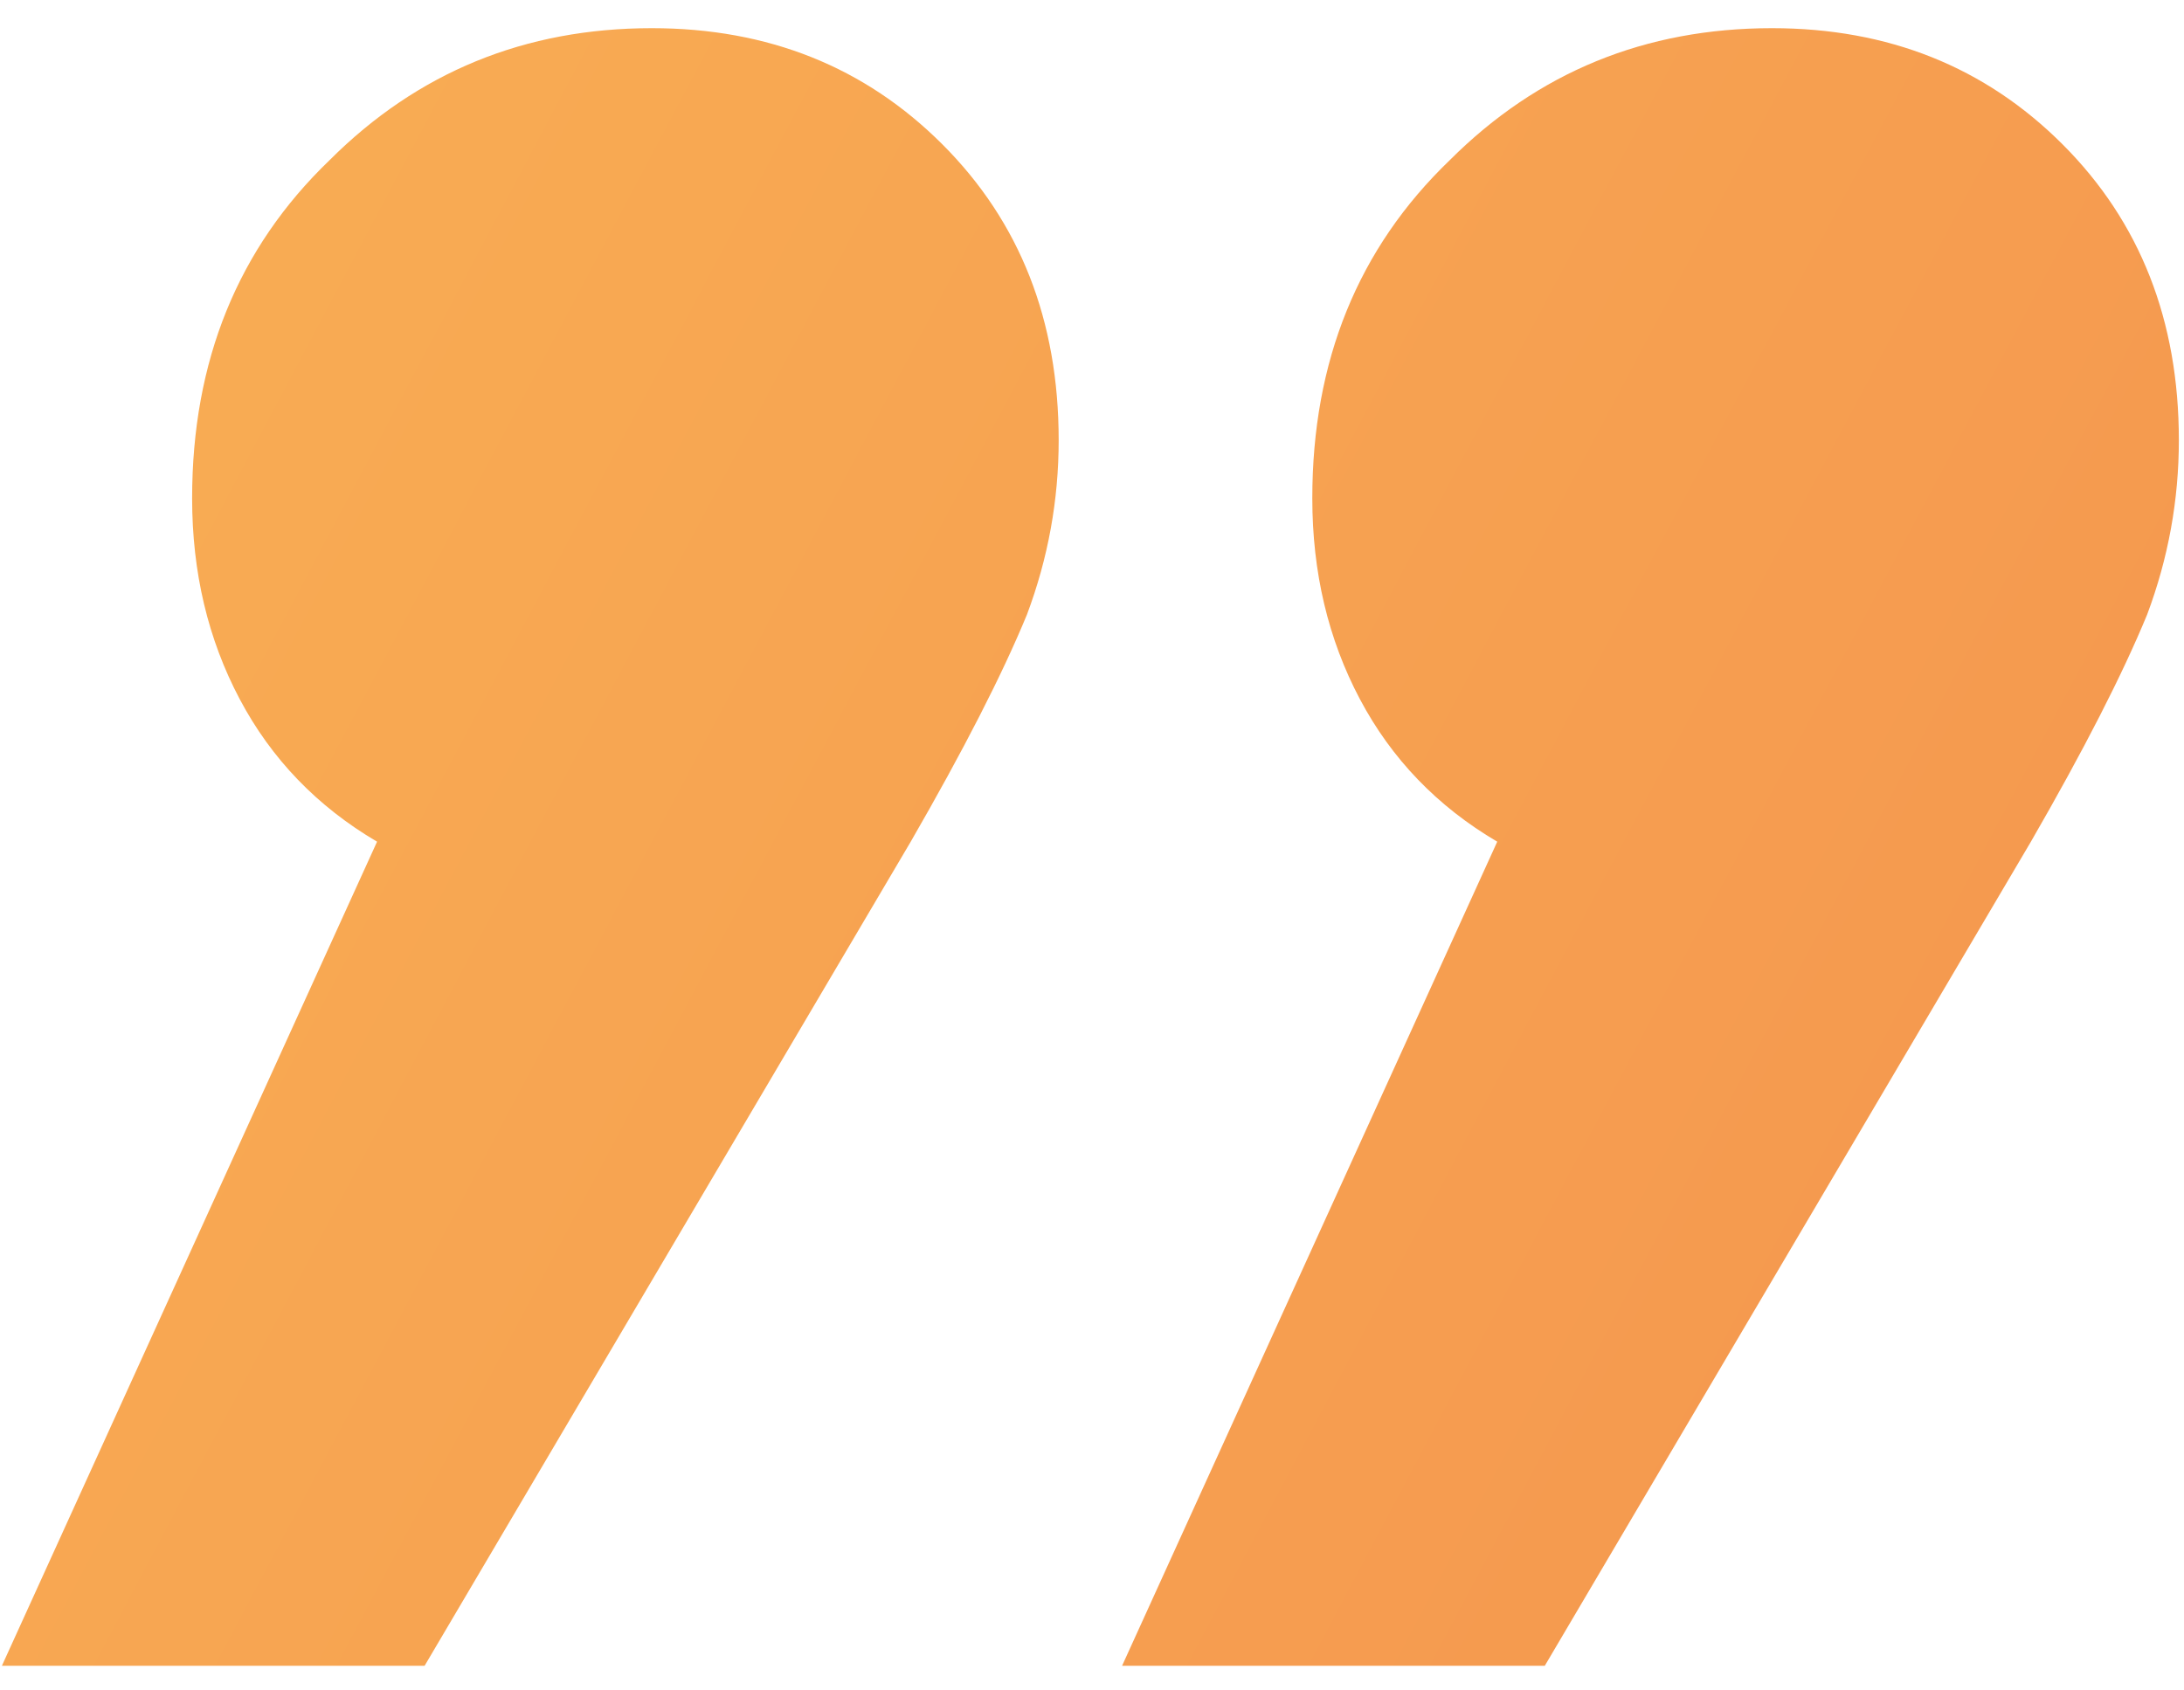 <svg width="62" height="48" viewBox="0 0 62 48" fill="none" xmlns="http://www.w3.org/2000/svg">
<path d="M42.504 23.9C40.804 22.9 39.504 21.55 38.604 19.85C37.704 18.15 37.254 16.25 37.254 14.15C37.254 10.25 38.554 7.05 41.154 4.55C43.654 2.05 46.704 0.8 50.304 0.8C53.604 0.8 56.354 1.9 58.554 4.1C60.754 6.3 61.854 9.1 61.854 12.5C61.854 14.2 61.554 15.85 60.954 17.45C60.254 19.15 59.154 21.3 57.654 23.9L43.854 47.3H31.854L42.504 23.9ZM10.704 23.9C9.004 22.9 7.704 21.55 6.804 19.85C5.904 18.15 5.454 16.25 5.454 14.15C5.454 10.25 6.754 7.05 9.354 4.55C11.854 2.05 14.904 0.8 18.504 0.8C21.804 0.8 24.554 1.9 26.754 4.1C28.954 6.3 30.054 9.1 30.054 12.5C30.054 14.2 29.754 15.85 29.154 17.45C28.454 19.15 27.354 21.3 25.854 23.9L12.054 47.3H0.054L10.704 23.9Z" fill="url(#paint0_linear_616_335)"/>
<defs>
<linearGradient id="paint0_linear_616_335" x1="77.714" y1="175.635" x2="-148.376" y2="55.787" gradientUnits="userSpaceOnUse">
<stop stop-color="#F07D49"/>
<stop offset="1" stop-color="#FFD15B"/>
</linearGradient>
</defs>
</svg>
